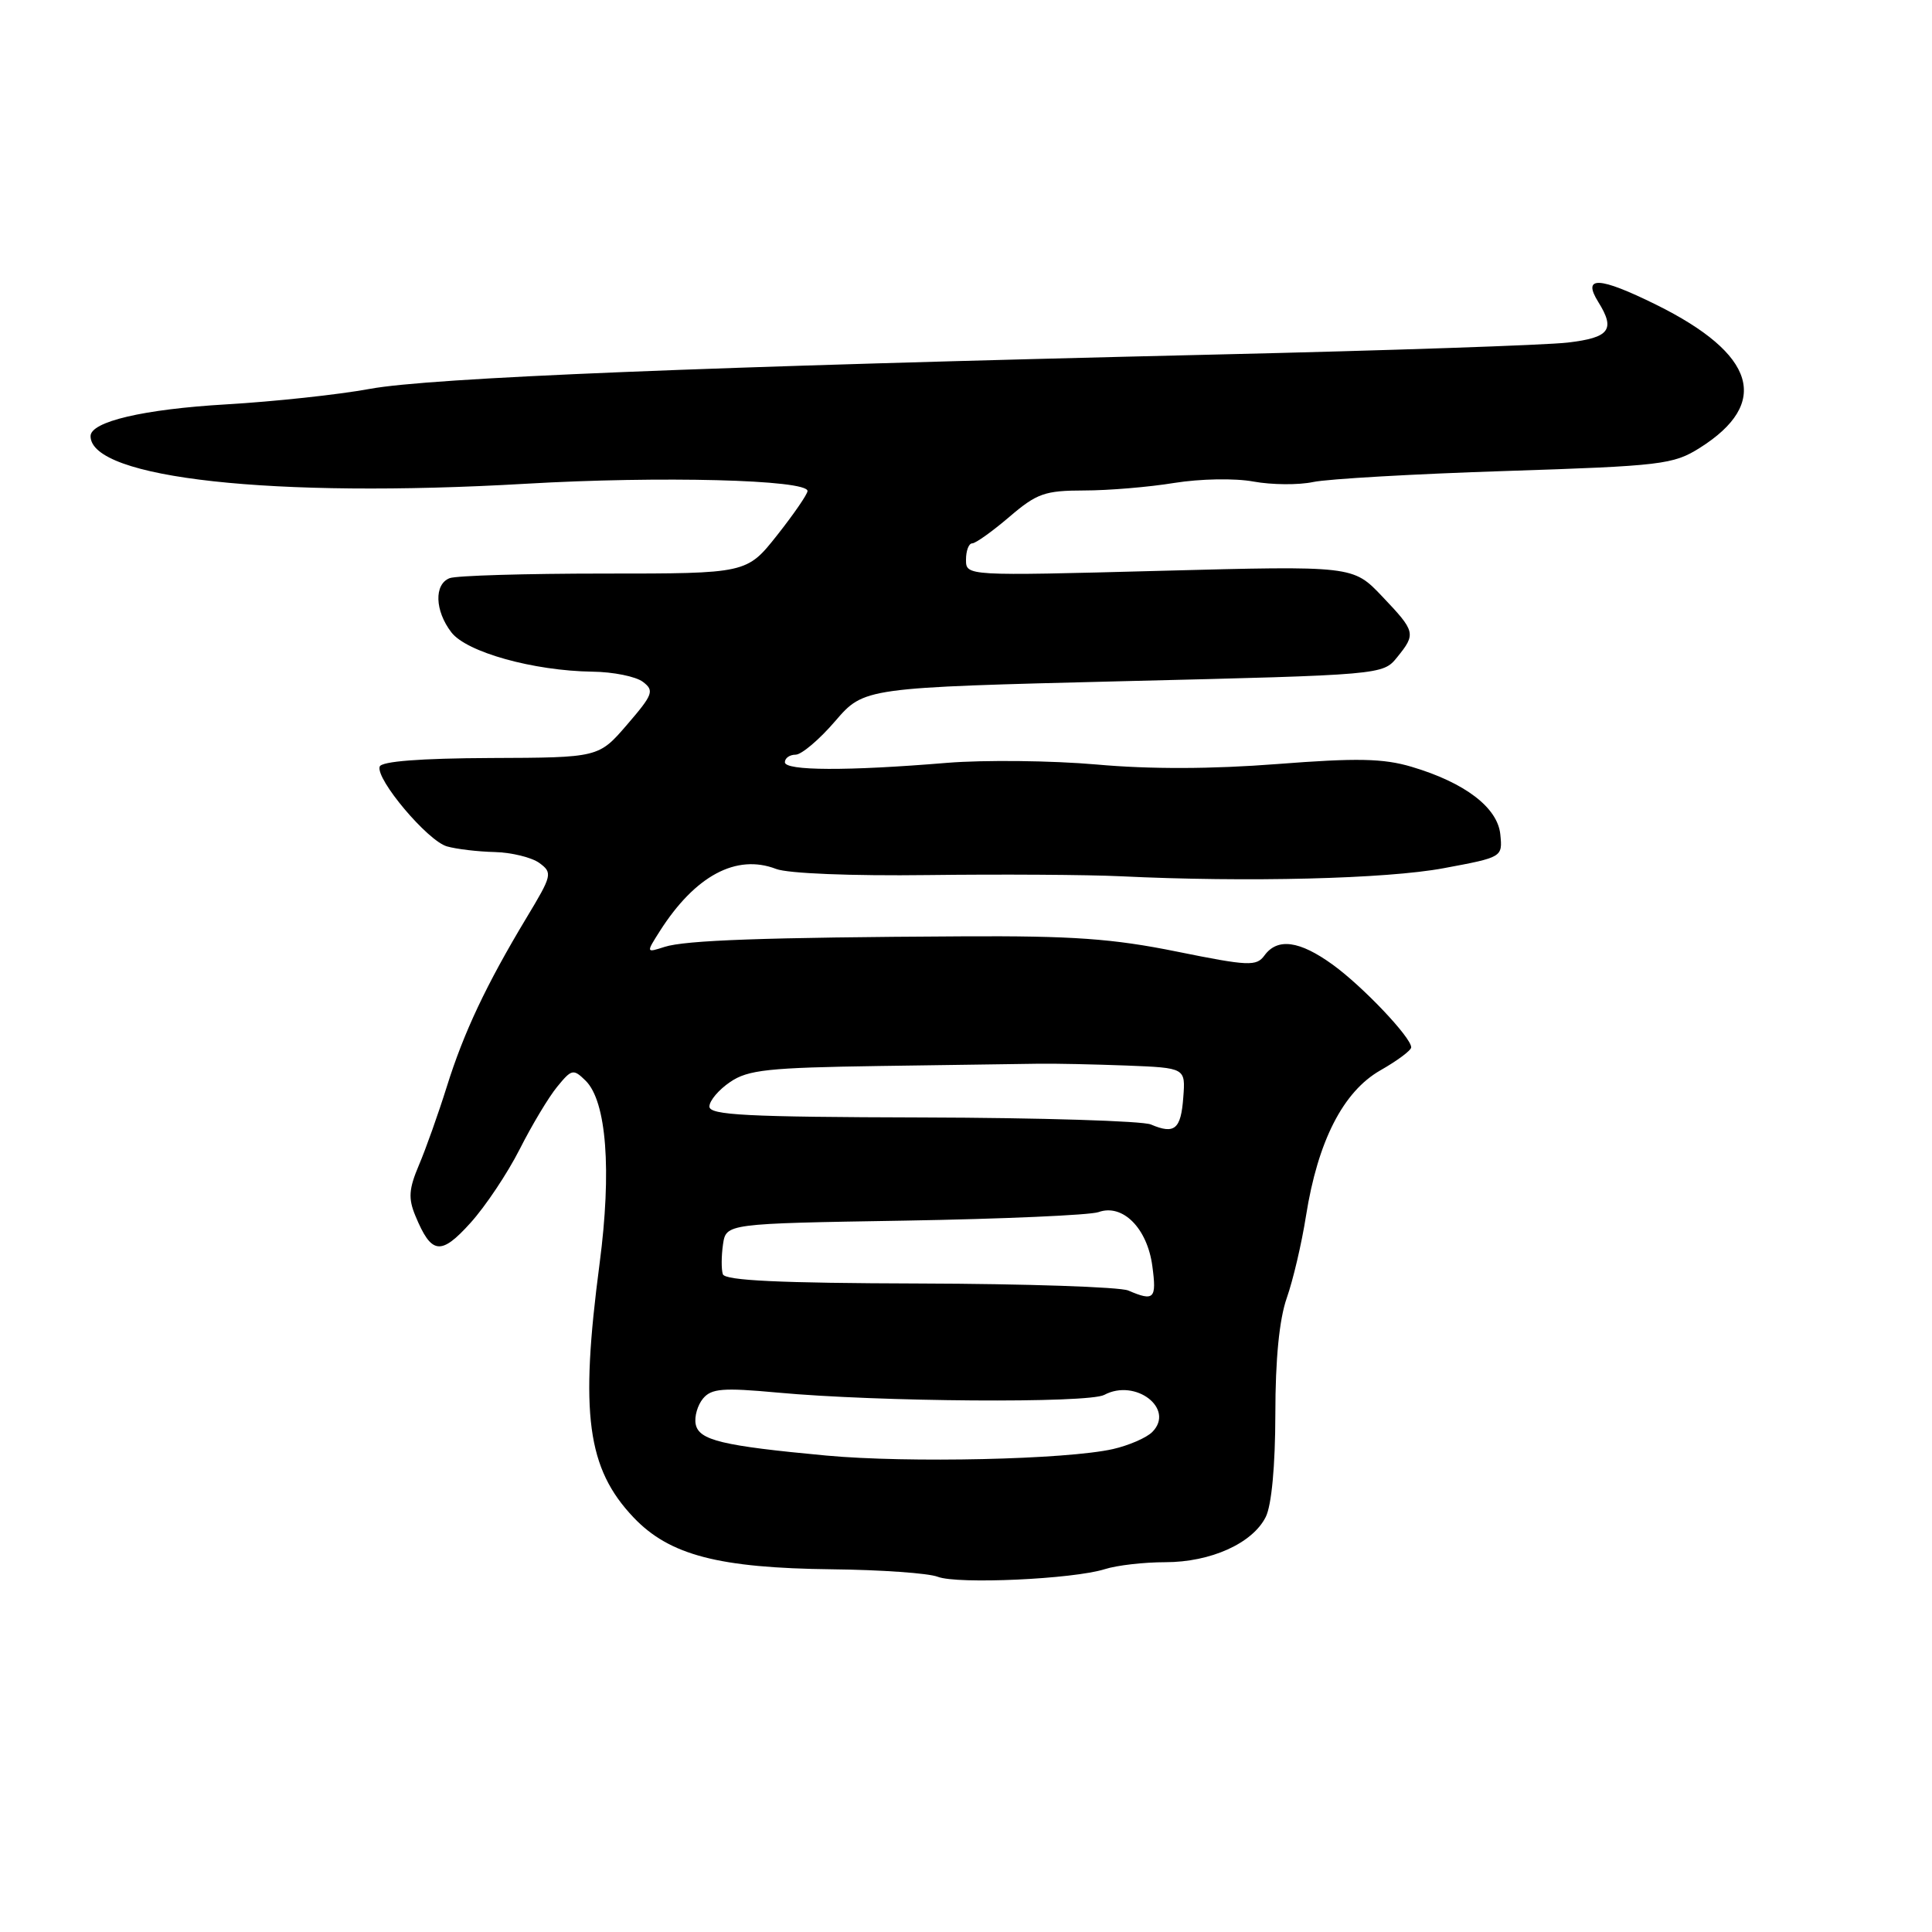 <?xml version="1.0" encoding="UTF-8" standalone="no"?>
<!DOCTYPE svg PUBLIC "-//W3C//DTD SVG 1.1//EN" "http://www.w3.org/Graphics/SVG/1.1/DTD/svg11.dtd" >
<svg xmlns="http://www.w3.org/2000/svg" xmlns:xlink="http://www.w3.org/1999/xlink" version="1.1" viewBox="0 0 256 256">
 <g >
 <path fill="currentColor"
d=" M 146.40 207.92 C 147.99 207.41 151.59 207.00 154.40 207.00 C 160.43 207.00 165.97 204.50 167.72 201.00 C 168.49 199.46 168.98 194.24 168.99 187.38 C 168.99 180.07 169.52 174.79 170.50 172.00 C 171.33 169.65 172.48 164.76 173.05 161.12 C 174.62 151.20 177.97 144.65 182.90 141.83 C 185.15 140.55 186.99 139.18 186.99 138.78 C 187.01 137.49 180.58 130.71 176.60 127.83 C 172.20 124.64 169.27 124.24 167.55 126.60 C 166.48 128.06 165.46 128.02 155.93 126.09 C 147.44 124.37 142.13 123.99 127.49 124.07 C 101.22 124.21 90.81 124.58 88.05 125.47 C 85.60 126.26 85.60 126.26 87.43 123.38 C 92.11 116.03 97.57 113.11 102.84 115.14 C 104.39 115.74 112.81 116.08 123.00 115.95 C 132.62 115.83 144.10 115.90 148.50 116.11 C 165.18 116.92 183.74 116.46 191.30 115.04 C 199.09 113.59 199.10 113.58 198.80 110.57 C 198.45 107.01 194.11 103.70 187.03 101.60 C 183.28 100.49 179.81 100.42 169.23 101.24 C 160.59 101.91 152.40 101.94 145.30 101.30 C 139.36 100.78 130.45 100.68 125.50 101.08 C 112.25 102.18 104.00 102.14 104.00 101.00 C 104.00 100.45 104.64 100.00 105.42 100.00 C 106.20 100.00 108.57 98.00 110.67 95.55 C 114.50 91.11 114.50 91.11 148.87 90.26 C 183.15 89.43 183.24 89.42 185.12 87.10 C 187.65 83.98 187.58 83.69 183.14 79.02 C 179.28 74.96 179.28 74.96 153.64 75.64 C 128.00 76.32 128.00 76.32 128.00 74.16 C 128.00 72.97 128.37 72.00 128.82 72.00 C 129.27 72.00 131.48 70.42 133.73 68.50 C 137.39 65.37 138.43 65.00 143.66 64.99 C 146.87 64.99 152.25 64.54 155.60 63.99 C 159.05 63.44 163.62 63.35 166.10 63.81 C 168.52 64.25 172.07 64.28 174.00 63.87 C 175.93 63.46 187.40 62.80 199.50 62.41 C 220.17 61.74 221.72 61.55 225.21 59.36 C 234.65 53.42 232.67 46.91 219.44 40.37 C 211.87 36.63 209.60 36.53 211.79 40.03 C 214.07 43.69 213.28 44.74 207.75 45.39 C 204.86 45.73 183.82 46.45 161.00 46.98 C 93.38 48.57 56.99 50.05 49.00 51.53 C 44.88 52.29 36.33 53.21 30.00 53.58 C 19.01 54.22 12.00 55.87 12.00 57.79 C 12.00 63.39 36.20 66.04 69.66 64.10 C 87.48 63.06 107.00 63.56 107.00 65.06 C 107.00 65.48 105.19 68.11 102.98 70.91 C 98.95 76.00 98.95 76.00 80.06 76.00 C 69.67 76.00 60.45 76.27 59.58 76.61 C 57.50 77.41 57.61 80.93 59.81 83.79 C 61.83 86.42 70.69 88.89 78.50 89.00 C 81.25 89.03 84.26 89.64 85.19 90.35 C 86.72 91.51 86.54 92.02 83.10 96.01 C 79.33 100.39 79.33 100.39 65.00 100.44 C 55.70 100.48 50.54 100.88 50.31 101.58 C 49.76 103.23 56.66 111.42 59.22 112.15 C 60.47 112.51 63.33 112.85 65.56 112.90 C 67.79 112.96 70.45 113.61 71.47 114.35 C 73.24 115.65 73.16 115.98 69.77 121.60 C 64.43 130.48 61.45 136.80 59.20 144.00 C 58.08 147.57 56.42 152.25 55.51 154.38 C 54.17 157.54 54.08 158.79 55.04 161.10 C 57.17 166.24 58.41 166.40 62.34 162.04 C 64.32 159.85 67.25 155.46 68.86 152.28 C 70.47 149.10 72.70 145.37 73.83 144.00 C 75.75 141.65 75.97 141.60 77.60 143.20 C 80.37 145.93 81.07 155.09 79.45 167.42 C 76.82 187.36 77.79 194.59 83.96 201.08 C 88.71 206.07 95.23 207.77 110.25 207.94 C 116.71 208.01 123.01 208.45 124.25 208.93 C 126.88 209.95 142.19 209.25 146.40 207.92 Z  M 109.50 192.87 C 95.65 191.58 92.59 190.84 92.18 188.70 C 91.99 187.71 92.43 186.19 93.15 185.32 C 94.26 183.98 95.78 183.86 102.98 184.52 C 116.32 185.76 144.21 185.96 146.32 184.83 C 150.47 182.61 155.74 186.68 152.68 189.75 C 151.91 190.52 149.57 191.53 147.47 192.01 C 141.30 193.40 120.30 193.87 109.50 192.87 Z  M 149.50 171.00 C 148.40 170.53 135.95 170.11 121.83 170.07 C 103.31 170.02 96.06 169.68 95.78 168.84 C 95.57 168.20 95.58 166.43 95.80 164.90 C 96.21 162.13 96.21 162.13 119.85 161.74 C 132.86 161.52 144.43 161.01 145.56 160.61 C 148.75 159.46 152.02 162.73 152.69 167.76 C 153.28 172.12 152.93 172.47 149.50 171.00 Z  M 152.50 149.00 C 151.40 148.53 137.79 148.11 122.25 148.07 C 98.88 148.01 94.00 147.76 94.00 146.62 C 94.00 145.85 95.24 144.39 96.75 143.37 C 99.12 141.75 101.82 141.47 116.50 141.25 C 125.85 141.12 135.30 140.98 137.50 140.95 C 139.70 140.91 145.01 141.03 149.29 141.19 C 157.09 141.50 157.09 141.50 156.79 145.42 C 156.48 149.64 155.64 150.34 152.50 149.00 Z "/>
</g>
</svg>